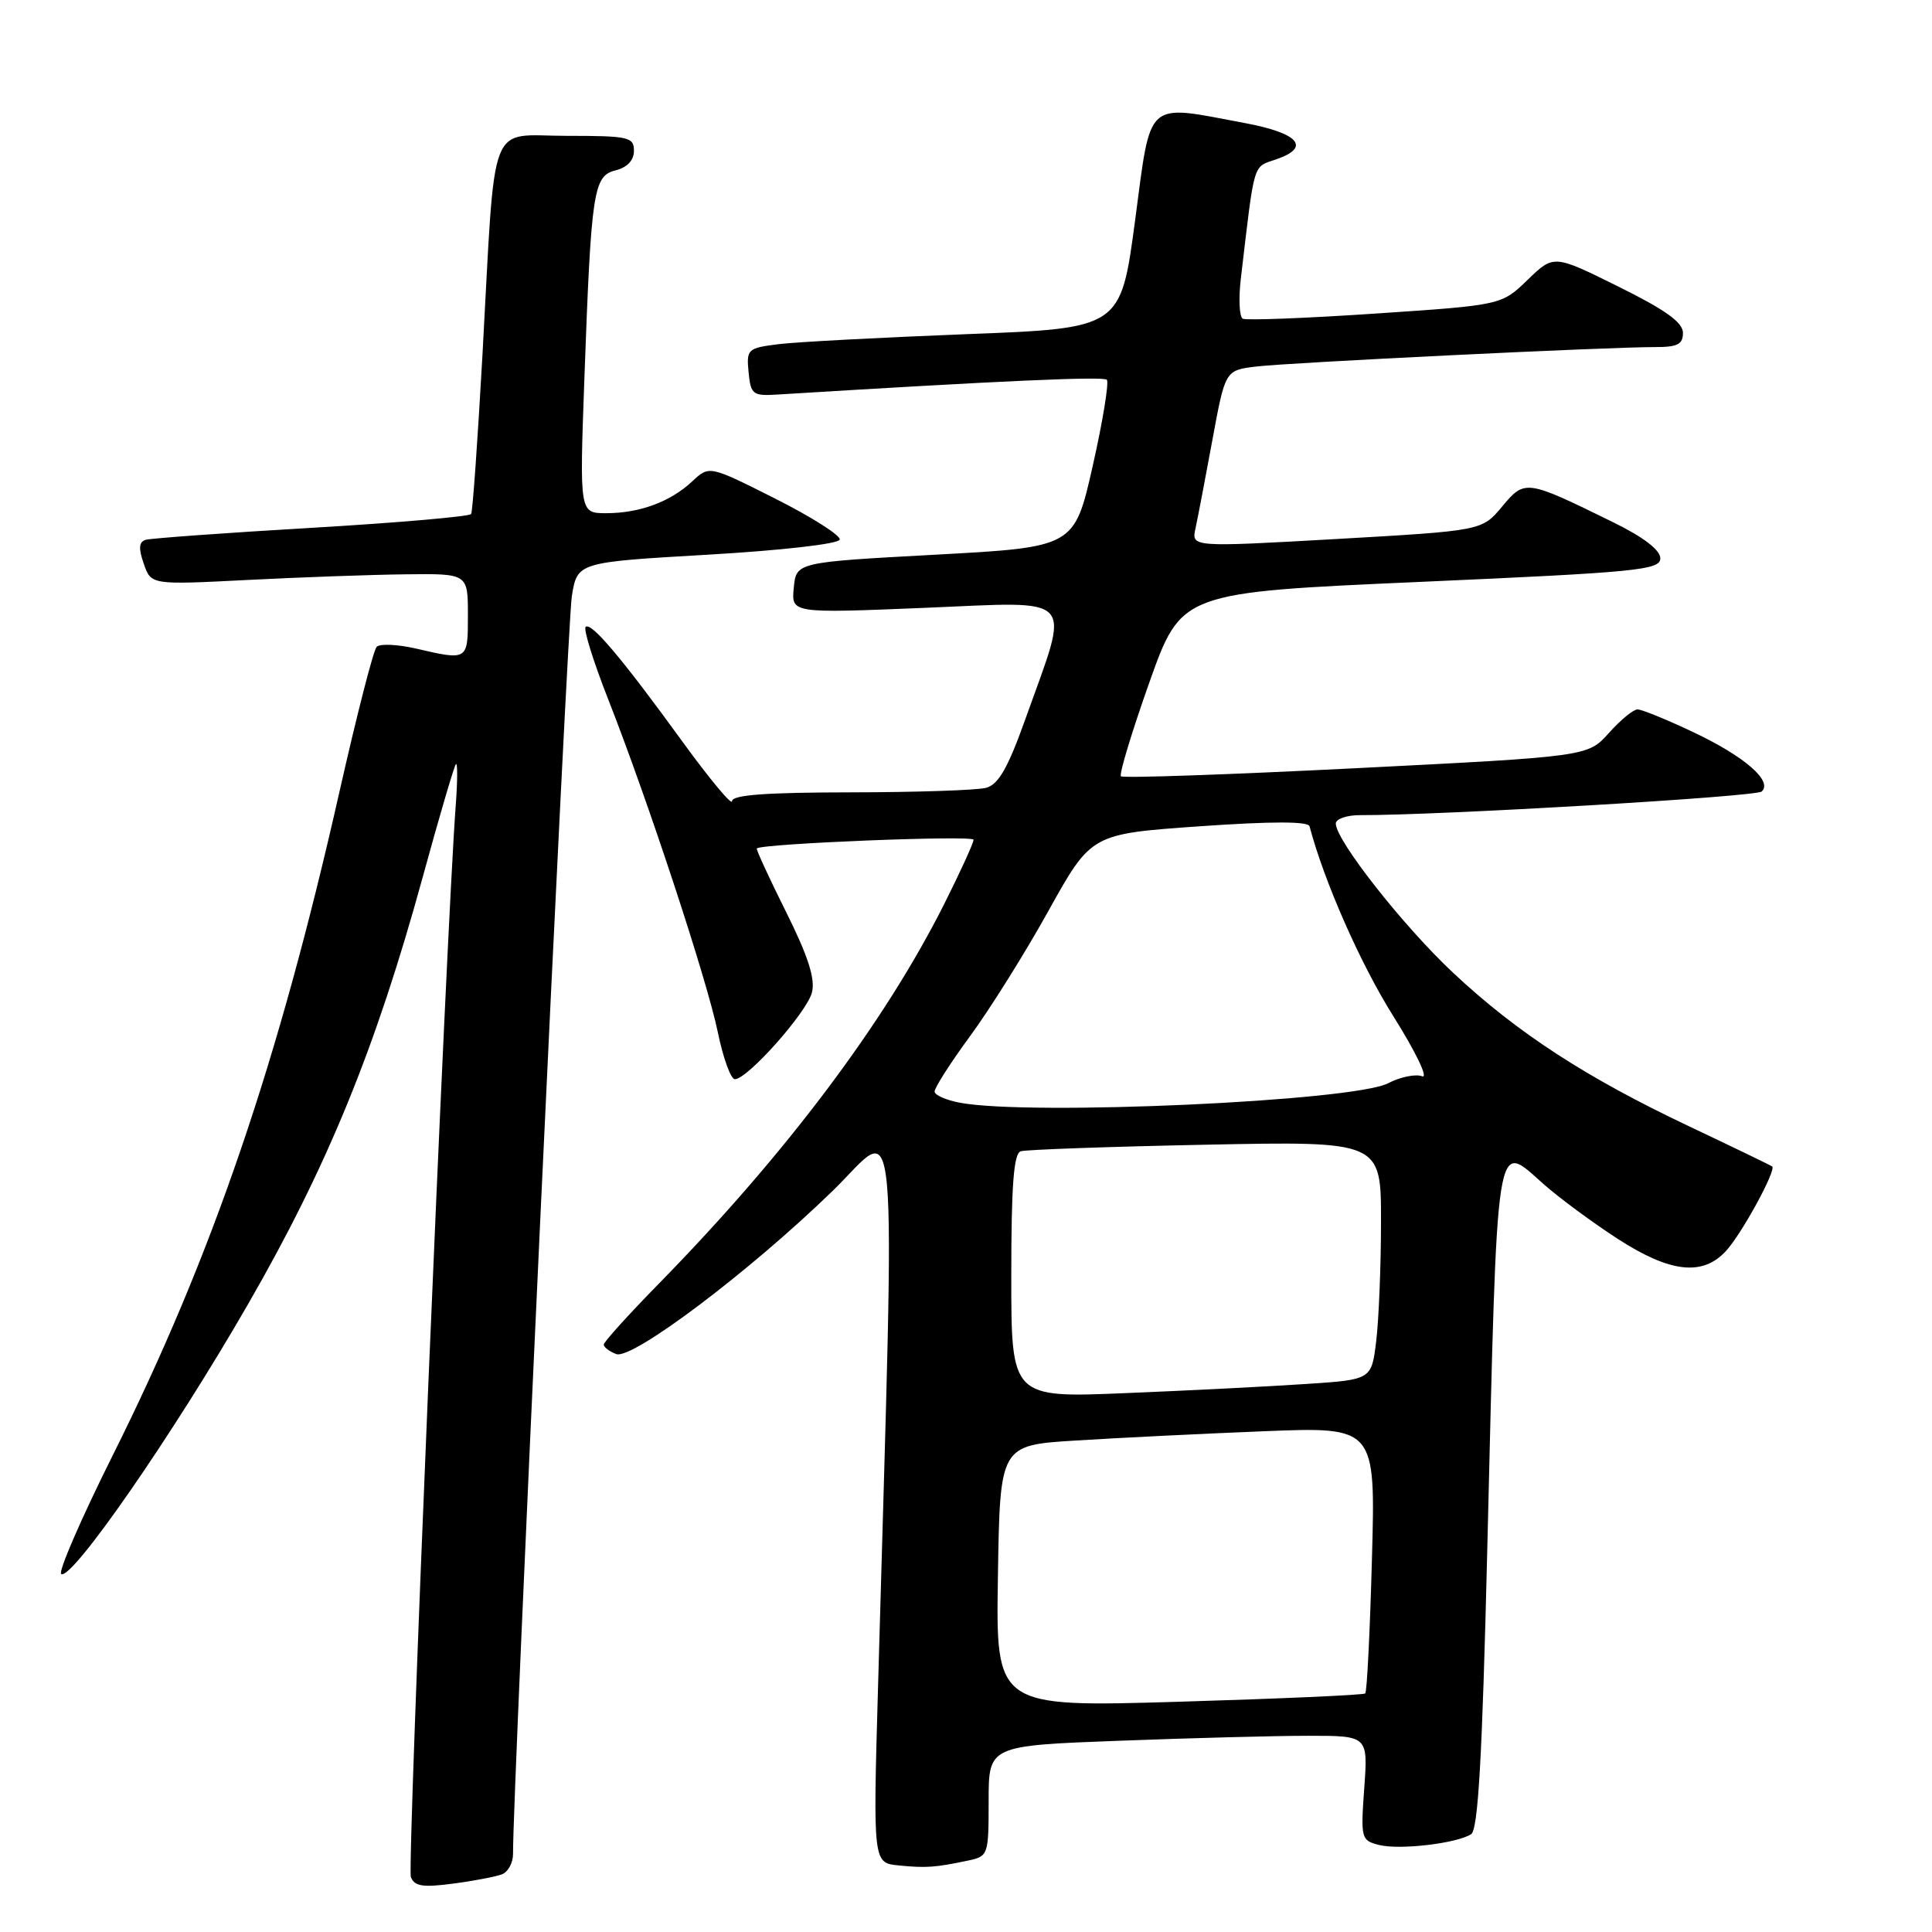 <?xml version="1.0" encoding="UTF-8" standalone="no"?>
<!DOCTYPE svg PUBLIC "-//W3C//DTD SVG 1.1//EN" "http://www.w3.org/Graphics/SVG/1.1/DTD/svg11.dtd" >
<svg xmlns="http://www.w3.org/2000/svg" xmlns:xlink="http://www.w3.org/1999/xlink" version="1.1" viewBox="0 0 256 256">
 <g >
 <path fill="currentColor"
d=" M 66.51 248.36 C 67.33 248.04 67.99 246.82 67.98 245.64 C 67.90 238.25 75.17 82.65 75.77 79.00 C 76.50 74.50 76.50 74.50 93.77 73.50 C 103.61 72.93 111.13 72.07 111.27 71.50 C 111.40 70.95 107.56 68.51 102.74 66.08 C 93.98 61.67 93.98 61.67 91.74 63.77 C 88.84 66.49 84.76 68.00 80.33 68.00 C 76.79 68.00 76.79 68.00 77.43 50.25 C 78.34 25.19 78.62 23.31 81.58 22.57 C 83.12 22.18 84.00 21.24 84.00 19.98 C 84.00 18.15 83.30 18.00 75.06 18.00 C 64.55 18.00 65.69 15.02 63.93 47.00 C 63.30 58.28 62.63 67.77 62.43 68.11 C 62.22 68.44 52.71 69.27 41.28 69.94 C 29.85 70.61 19.95 71.33 19.29 71.53 C 18.40 71.81 18.34 72.67 19.05 74.70 C 20.02 77.50 20.02 77.50 32.76 76.85 C 39.77 76.49 49.21 76.15 53.75 76.10 C 62.00 76.00 62.00 76.00 62.00 81.50 C 62.00 87.56 62.04 87.54 55.09 85.93 C 52.67 85.38 50.33 85.27 49.91 85.71 C 49.48 86.14 47.28 94.74 45.00 104.82 C 36.90 140.73 28.12 166.46 14.96 192.79 C 10.76 201.20 7.68 208.30 8.11 208.57 C 9.52 209.44 22.96 190.02 32.88 172.79 C 43.41 154.51 49.79 138.89 56.01 116.23 C 58.20 108.22 60.19 101.48 60.41 101.25 C 60.64 101.03 60.63 103.47 60.39 106.67 C 59.11 123.76 53.94 247.39 54.44 248.71 C 54.92 249.95 56.02 250.12 60.03 249.59 C 62.78 249.23 65.69 248.67 66.51 248.36 Z  M 128.25 246.54 C 130.95 245.97 131.00 245.82 131.00 238.64 C 131.00 231.31 131.00 231.31 148.25 230.66 C 157.74 230.30 169.05 230.00 173.38 230.00 C 181.27 230.00 181.27 230.00 180.77 236.93 C 180.29 243.63 180.36 243.87 182.74 244.47 C 185.45 245.15 192.94 244.28 194.92 243.05 C 195.86 242.47 196.40 233.05 197.07 205.39 C 198.45 148.69 198.05 151.20 204.67 157.02 C 206.75 158.84 211.12 162.06 214.38 164.17 C 221.32 168.65 225.62 169.13 228.71 165.75 C 230.80 163.48 235.41 155.02 234.82 154.56 C 234.64 154.42 229.70 152.03 223.83 149.25 C 210.14 142.77 201.08 136.88 192.59 128.94 C 185.95 122.73 177.00 111.35 177.00 109.12 C 177.00 108.51 178.46 108.00 180.25 108.01 C 190.80 108.04 232.65 105.58 233.43 104.88 C 234.95 103.51 231.16 100.22 224.34 97.00 C 220.85 95.35 217.54 94.00 216.98 94.00 C 216.43 94.00 214.72 95.40 213.19 97.12 C 210.40 100.24 210.40 100.24 179.70 101.79 C 162.82 102.64 148.79 103.13 148.53 102.86 C 148.27 102.60 149.96 97.01 152.29 90.44 C 156.53 78.50 156.53 78.50 188.26 77.10 C 216.99 75.83 220.00 75.53 220.00 73.98 C 220.00 72.88 217.78 71.18 213.75 69.20 C 202.18 63.52 202.06 63.50 199.03 67.13 C 196.37 70.32 196.37 70.32 177.11 71.42 C 157.86 72.51 157.86 72.51 158.41 70.01 C 158.71 68.63 159.72 63.35 160.65 58.29 C 162.35 49.07 162.35 49.07 166.42 48.57 C 170.81 48.04 213.05 45.98 219.25 45.99 C 222.27 46.00 223.00 45.63 223.00 44.11 C 223.00 42.72 220.68 41.06 214.44 37.97 C 205.88 33.73 205.88 33.73 202.42 37.08 C 198.96 40.43 198.96 40.43 182.23 41.55 C 173.03 42.17 165.13 42.47 164.67 42.23 C 164.22 41.98 164.10 39.58 164.42 36.89 C 166.29 21.07 165.95 22.21 169.17 21.09 C 173.73 19.50 172.08 17.64 164.92 16.30 C 151.64 13.81 152.56 12.99 150.40 29.25 C 148.50 43.50 148.50 43.50 128.00 44.28 C 116.72 44.72 105.56 45.31 103.19 45.60 C 99.05 46.12 98.90 46.26 99.19 49.32 C 99.48 52.28 99.74 52.48 103.00 52.28 C 132.68 50.45 146.18 49.85 146.66 50.32 C 146.97 50.64 146.14 55.76 144.80 61.70 C 142.36 72.50 142.36 72.50 123.93 73.50 C 105.50 74.50 105.50 74.50 105.18 77.89 C 104.85 81.27 104.85 81.27 122.57 80.54 C 142.92 79.70 141.85 78.53 135.91 95.16 C 133.56 101.76 132.31 103.95 130.66 104.39 C 129.47 104.71 121.41 104.98 112.75 104.99 C 101.51 105.00 97.00 105.33 97.00 106.16 C 97.00 106.79 94.09 103.30 90.53 98.41 C 82.41 87.21 78.31 82.36 77.60 83.07 C 77.29 83.37 78.62 87.65 80.55 92.56 C 85.86 106.07 93.68 129.82 95.12 136.80 C 95.82 140.21 96.84 143.00 97.37 143.00 C 99.05 143.00 106.93 134.13 107.59 131.50 C 108.04 129.68 107.08 126.70 104.14 120.80 C 101.89 116.29 100.16 112.53 100.28 112.42 C 101.05 111.77 129.00 110.65 129.00 111.27 C 129.00 111.70 127.24 115.55 125.09 119.83 C 117.20 135.51 104.14 152.89 87.37 170.02 C 83.31 174.16 80.00 177.82 80.00 178.17 C 80.00 178.51 80.74 179.07 81.65 179.42 C 83.76 180.23 99.40 168.43 110.37 157.76 C 119.22 149.14 118.62 142.43 116.34 223.67 C 115.68 246.85 115.68 246.85 119.09 247.18 C 122.73 247.54 123.92 247.45 128.25 246.54 Z  M 132.23 208.86 C 132.50 191.50 132.50 191.50 142.50 190.88 C 148.00 190.53 159.20 189.98 167.39 189.65 C 182.27 189.05 182.27 189.05 181.79 206.54 C 181.53 216.15 181.13 224.19 180.90 224.39 C 180.68 224.60 169.58 225.09 156.23 225.49 C 131.95 226.21 131.95 226.21 132.23 208.86 Z  M 134.00 169.08 C 134.00 157.04 134.32 152.84 135.25 152.55 C 135.94 152.33 146.96 151.94 159.75 151.68 C 183.00 151.21 183.00 151.21 182.99 161.86 C 182.99 167.71 182.70 174.82 182.36 177.65 C 181.74 182.81 181.74 182.81 173.12 183.38 C 168.38 183.70 157.64 184.25 149.25 184.59 C 134.00 185.23 134.00 185.23 134.00 169.08 Z  M 127.21 146.12 C 125.40 145.78 123.88 145.12 123.84 144.66 C 123.79 144.19 125.91 140.88 128.54 137.29 C 131.18 133.70 135.87 126.21 138.96 120.63 C 144.60 110.50 144.60 110.50 158.92 109.49 C 168.54 108.82 173.34 108.82 173.52 109.49 C 175.46 116.82 180.28 127.74 184.61 134.63 C 187.63 139.44 189.31 142.95 188.44 142.61 C 187.58 142.28 185.54 142.70 183.92 143.54 C 179.33 145.92 136.49 147.86 127.21 146.12 Z "/>
</g>
</svg>
